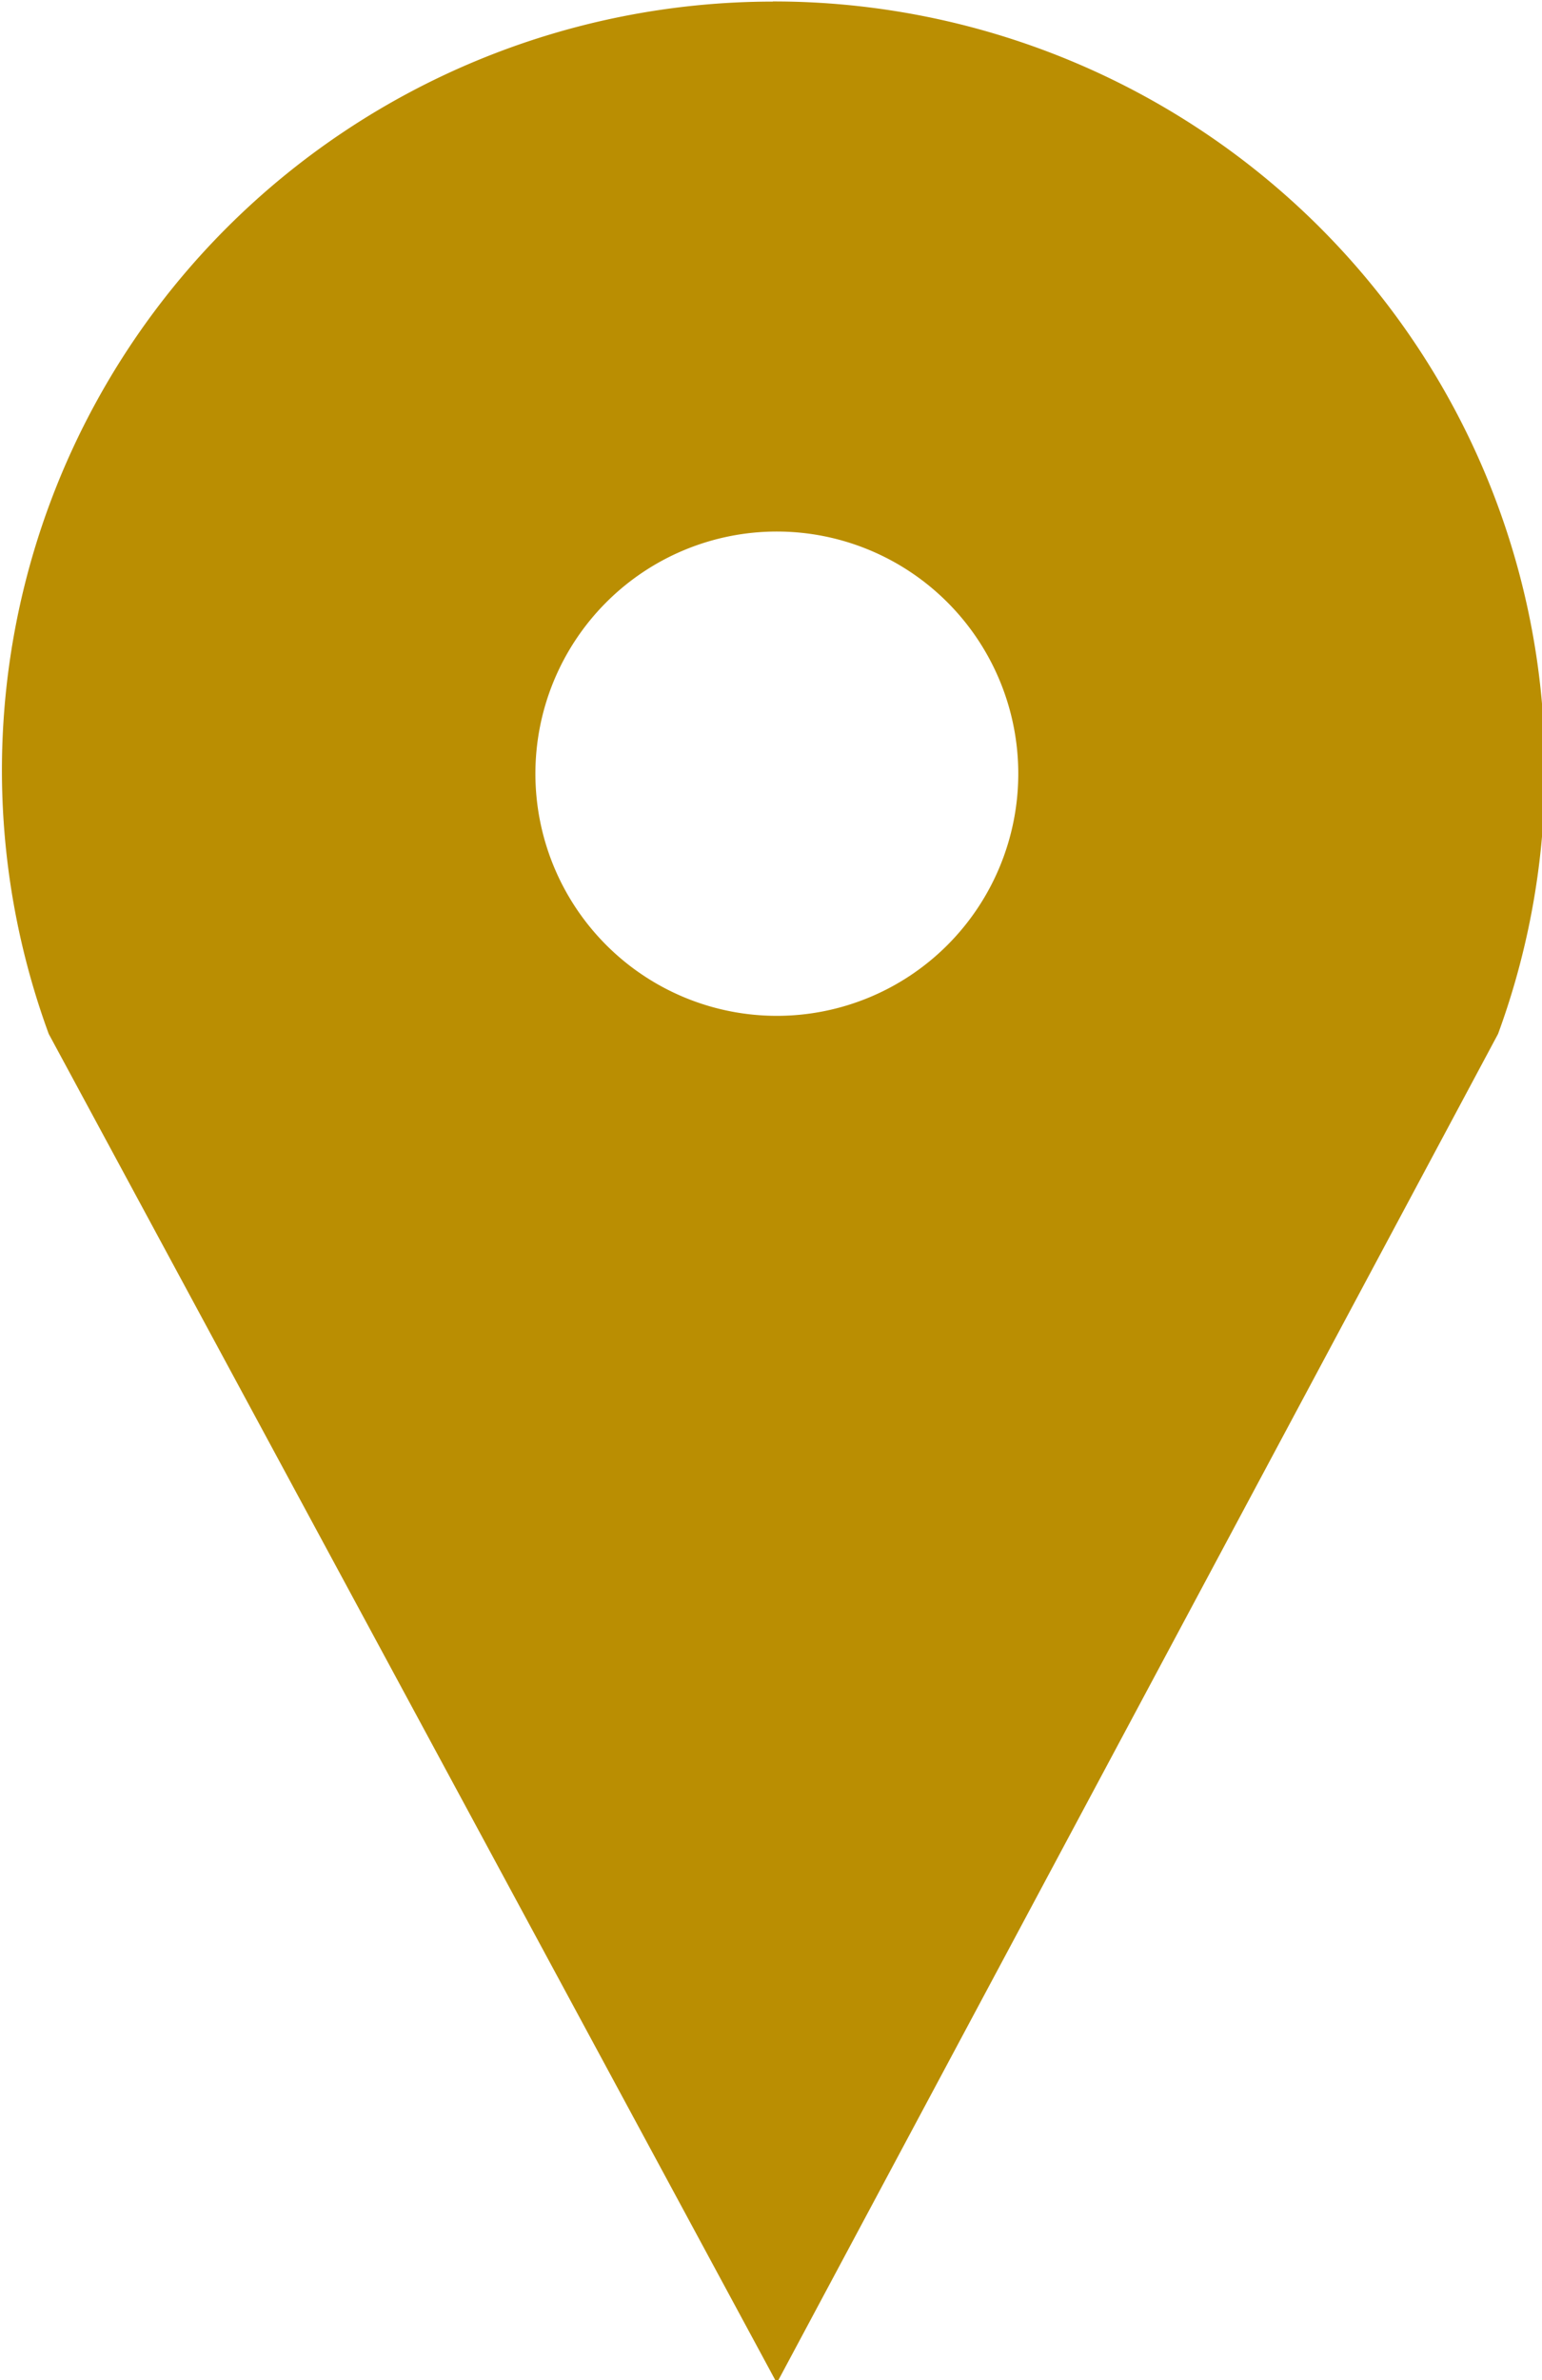 <?xml version="1.0" encoding="UTF-8" standalone="no"?>
<svg
   xmlns:dc="http://purl.org/dc/elements/1.1/"
   xmlns:cc="http://creativecommons.org/ns#"
   xmlns:rdf="http://www.w3.org/1999/02/22-rdf-syntax-ns#"
   xmlns:svg="http://www.w3.org/2000/svg"
   xmlns="http://www.w3.org/2000/svg"
   xmlns:sodipodi="http://sodipodi.sourceforge.net/DTD/sodipodi-0.dtd"
   xmlns:inkscape="http://www.inkscape.org/namespaces/inkscape"
   width="4.328mm"
   height="6.679mm"
   viewBox="0 0 4.328 6.679"
   version="1.1"
   id="svg8"
   inkscape:version="1.0.1 (3bc2e813f5, 2020-09-07)"
   sodipodi:docname="vergers.svg">
  <defs
     id="defs2" />
  <sodipodi:namedview
     id="base"
     pagecolor="#ffffff"
     bordercolor="#666666"
     borderopacity="1.0"
     inkscape:pageopacity="0.0"
     inkscape:pageshadow="2"
     inkscape:zoom="10.909283"
     inkscape:cx="26.790534"
     inkscape:cy="12.299464"
     inkscape:document-units="mm"
     inkscape:current-layer="layer1"
     inkscape:document-rotation="0"
     showgrid="false"
     inkscape:snap-global="true"
     inkscape:window-width="1920"
     inkscape:window-height="1017"
     inkscape:window-x="3592"
     inkscape:window-y="-8"
     inkscape:window-maximized="1"
     units="px"
     fit-margin-top="0"
     fit-margin-left="0"
     fit-margin-right="0"
     fit-margin-bottom="0">
    <inkscape:grid
       type="xygrid"
       id="grid18"
       originx="-60.813"
       originy="-43.814" />
    <sodipodi:guide
       position="-61.496,31.583"
       orientation="0,488.441"
       id="guide882" />
    <sodipodi:guide
       position="104.671,-13.452"
       orientation="307.754,0"
       id="guide884" />
    <sodipodi:guide
       position="89.091,-53.028"
       orientation="0,-488.441"
       id="guide886" />
    <sodipodi:guide
       position="-40.143,-53.028"
       orientation="-307.754,0"
       id="guide888" />
  </sodipodi:namedview>
  <g
     inkscape:label="Calque 1"
     inkscape:groupmode="layer"
     id="layer1"
     transform="translate(-60.813,-43.814)">
    <g
       id="g859"
       transform="matrix(0.379,0,0,0.379,52.984,36.799)">
      <path
         id="path893-17"
         style="fill:#ba8e02;fill-opacity:1;stroke:#00ff00;stroke-width:0"
         d="m 26.38,18.521 a 5.713,5.692 0 0 0 -4.037,1.668 5.713,5.692 0 0 0 -1.325,5.976 l 5.392,9.989 5.341,-9.989 a 5.713,5.692 0 0 0 -1.329,-5.981 5.713,5.692 0 0 0 -4.041,-1.664 z m 0.026,3.924 a 1.788,1.793 0 0 1 0.004,0 1.788,1.793 0 0 1 1.788,1.793 1.788,1.793 0 0 1 -1.788,1.793 1.788,1.793 0 0 1 -1.788,-1.793 1.788,1.793 0 0 1 1.784,-1.793 z" />
    </g>
  </g>
</svg>
